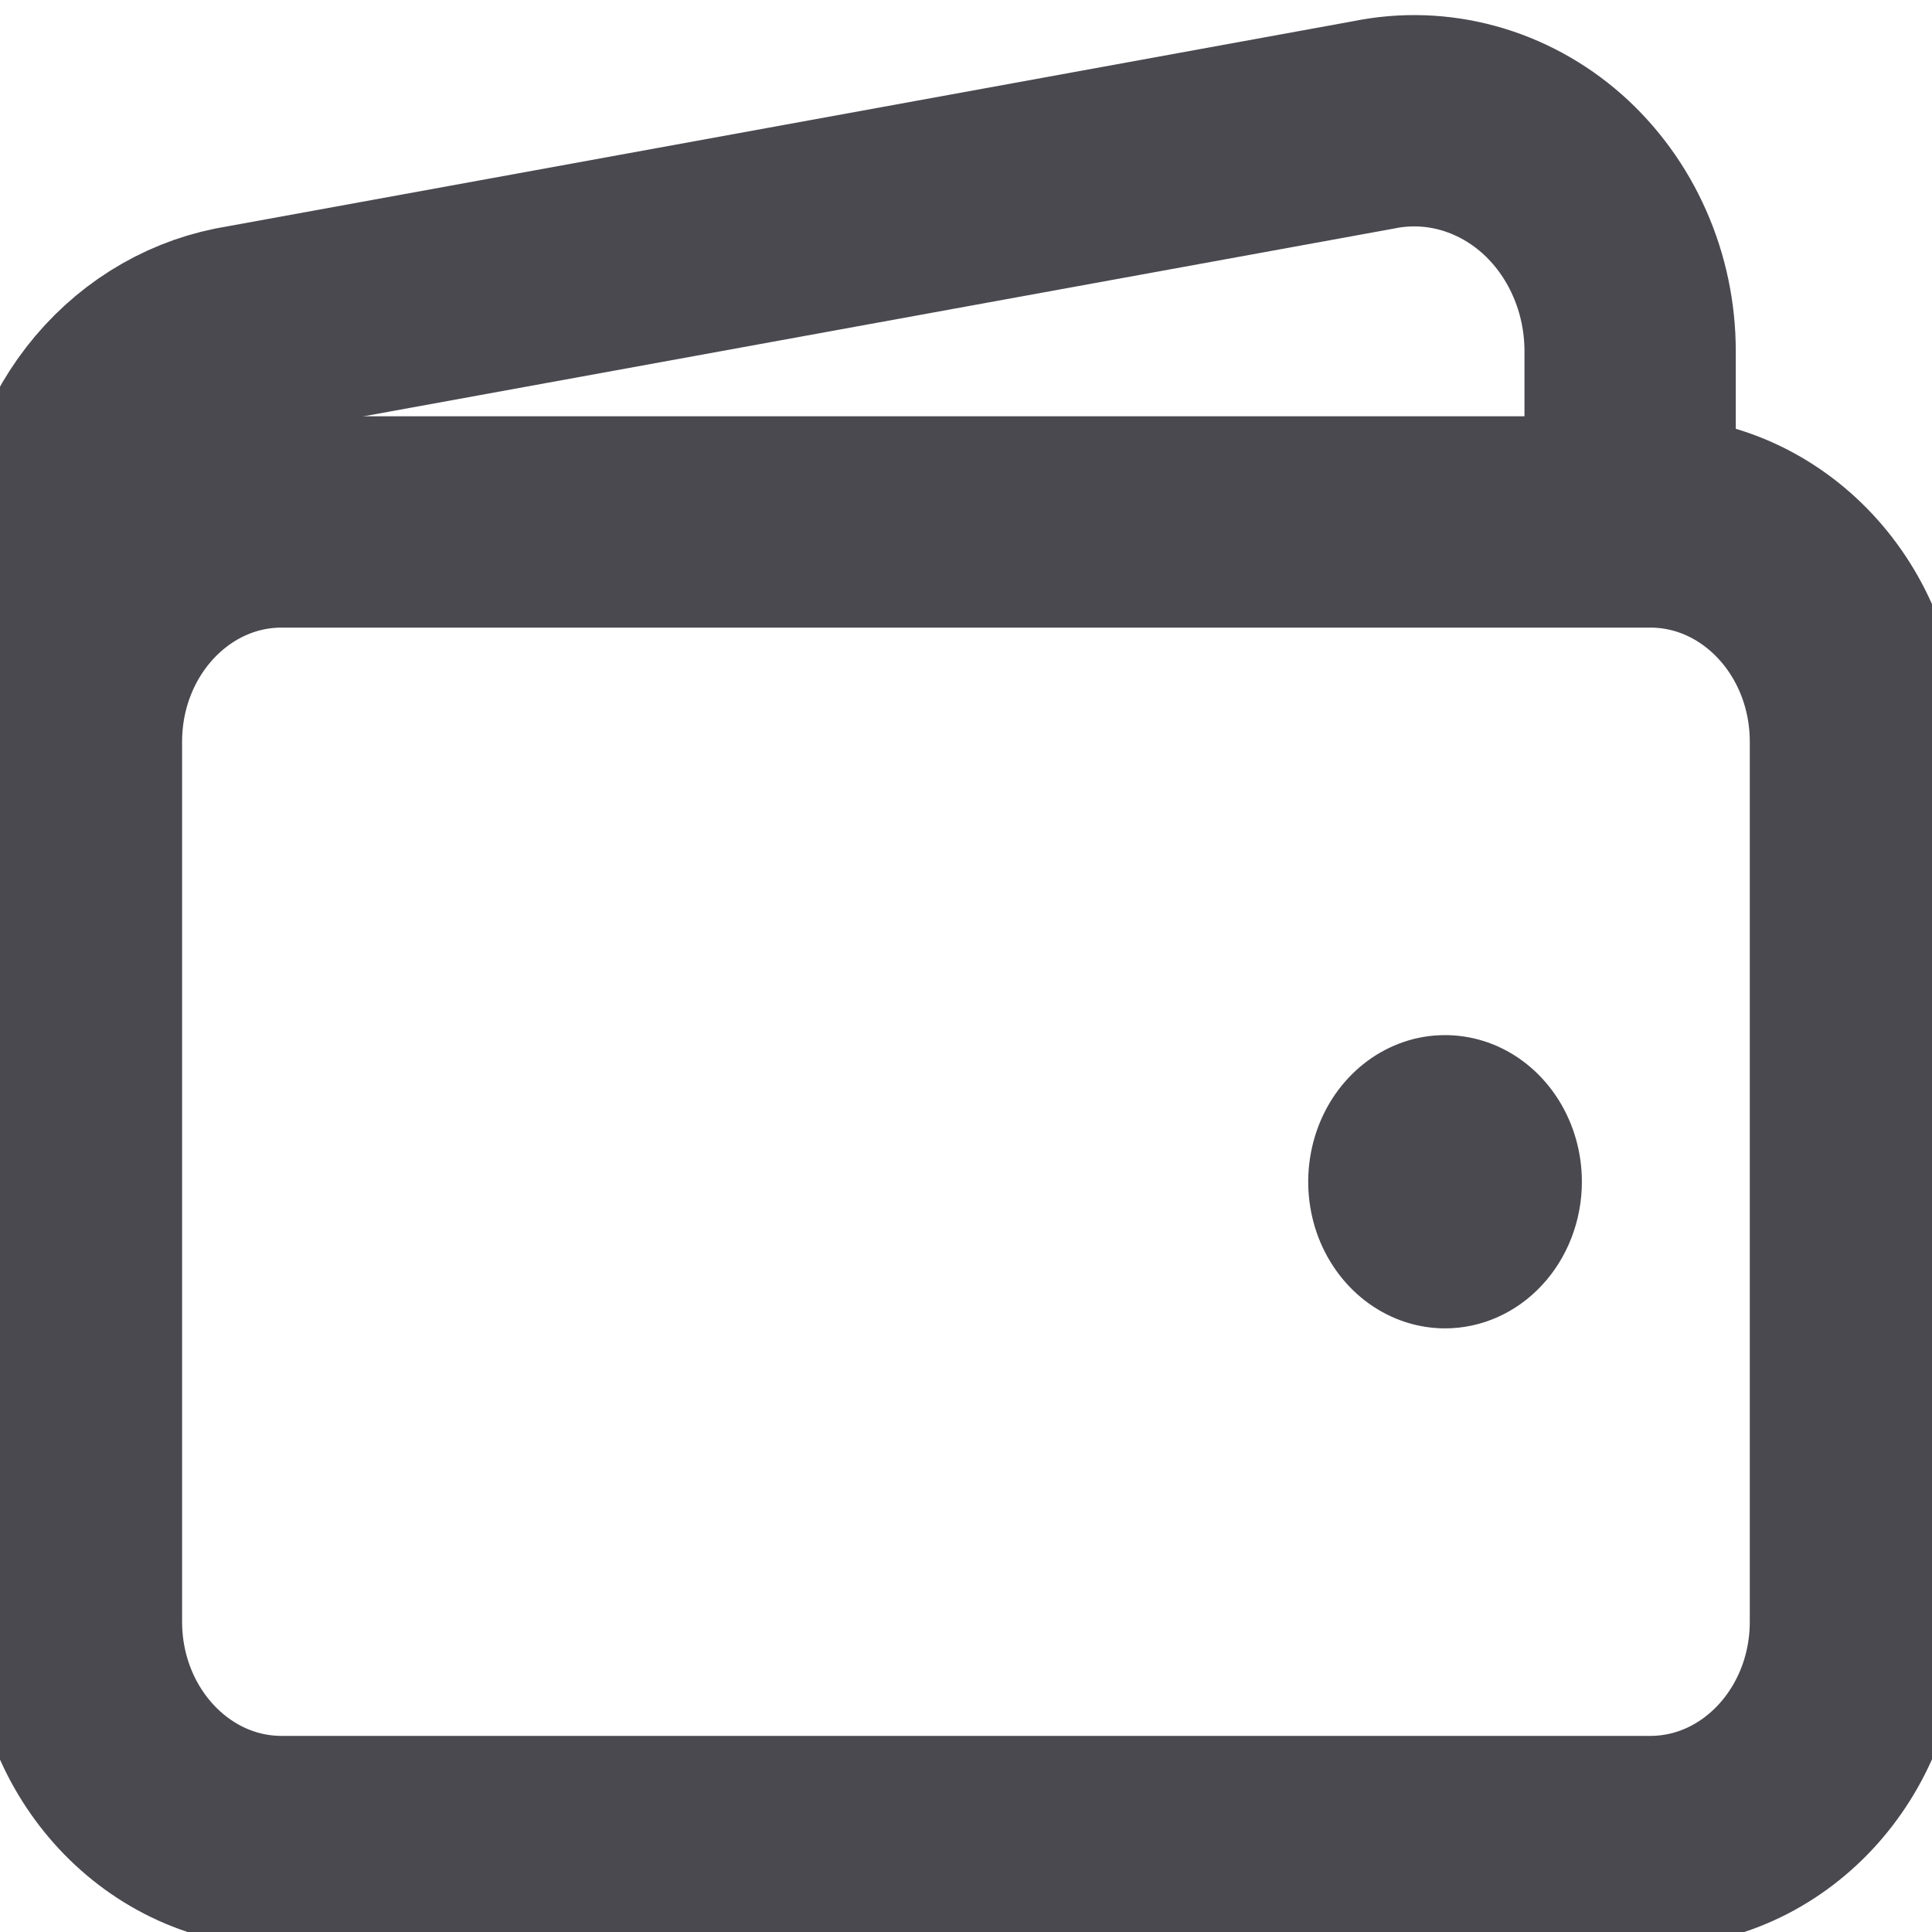 <svg width="32" height="32" viewBox="0 0 32 32" fill="none" xmlns="http://www.w3.org/2000/svg">
<g clip-path="url(#clip0_778_26800)">
<path d="M27.332 8.645H4.666C2.788 8.645 1.266 10.275 1.266 12.287V26.859C1.266 28.871 2.788 30.502 4.666 30.502H27.332C29.21 30.502 30.732 28.871 30.732 26.859V12.287C30.732 10.275 29.21 8.645 27.332 8.645Z" stroke="#4A4950" stroke-width="3.5" stroke-linejoin="round"/>
<path d="M27 8.111V5.819C27 5.257 26.884 4.701 26.659 4.193C26.435 3.684 26.108 3.235 25.703 2.876C25.297 2.518 24.822 2.26 24.312 2.12C23.802 1.98 23.27 1.962 22.753 2.068L3.908 5.502C3.09 5.668 2.351 6.134 1.82 6.82C1.29 7.505 0.999 8.367 1 9.257V13" stroke="#4A4950" stroke-width="3.5" stroke-linejoin="round"/>
<path d="M23.935 22.002C23.486 22.002 23.048 21.859 22.675 21.592C22.303 21.326 22.012 20.946 21.84 20.503C21.669 20.059 21.624 19.57 21.712 19.099C21.799 18.628 22.015 18.195 22.332 17.856C22.649 17.516 23.053 17.285 23.492 17.191C23.932 17.098 24.388 17.146 24.802 17.329C25.216 17.513 25.57 17.825 25.819 18.224C26.068 18.623 26.201 19.093 26.201 19.573C26.201 20.217 25.962 20.835 25.537 21.29C25.112 21.746 24.536 22.002 23.935 22.002Z" fill="#4A4950"/>
</g>
<defs>
<clipPath id="clip0_778_26800">
<rect width="32" height="32" fill="white"/>
</clipPath>
</defs>
</svg>
